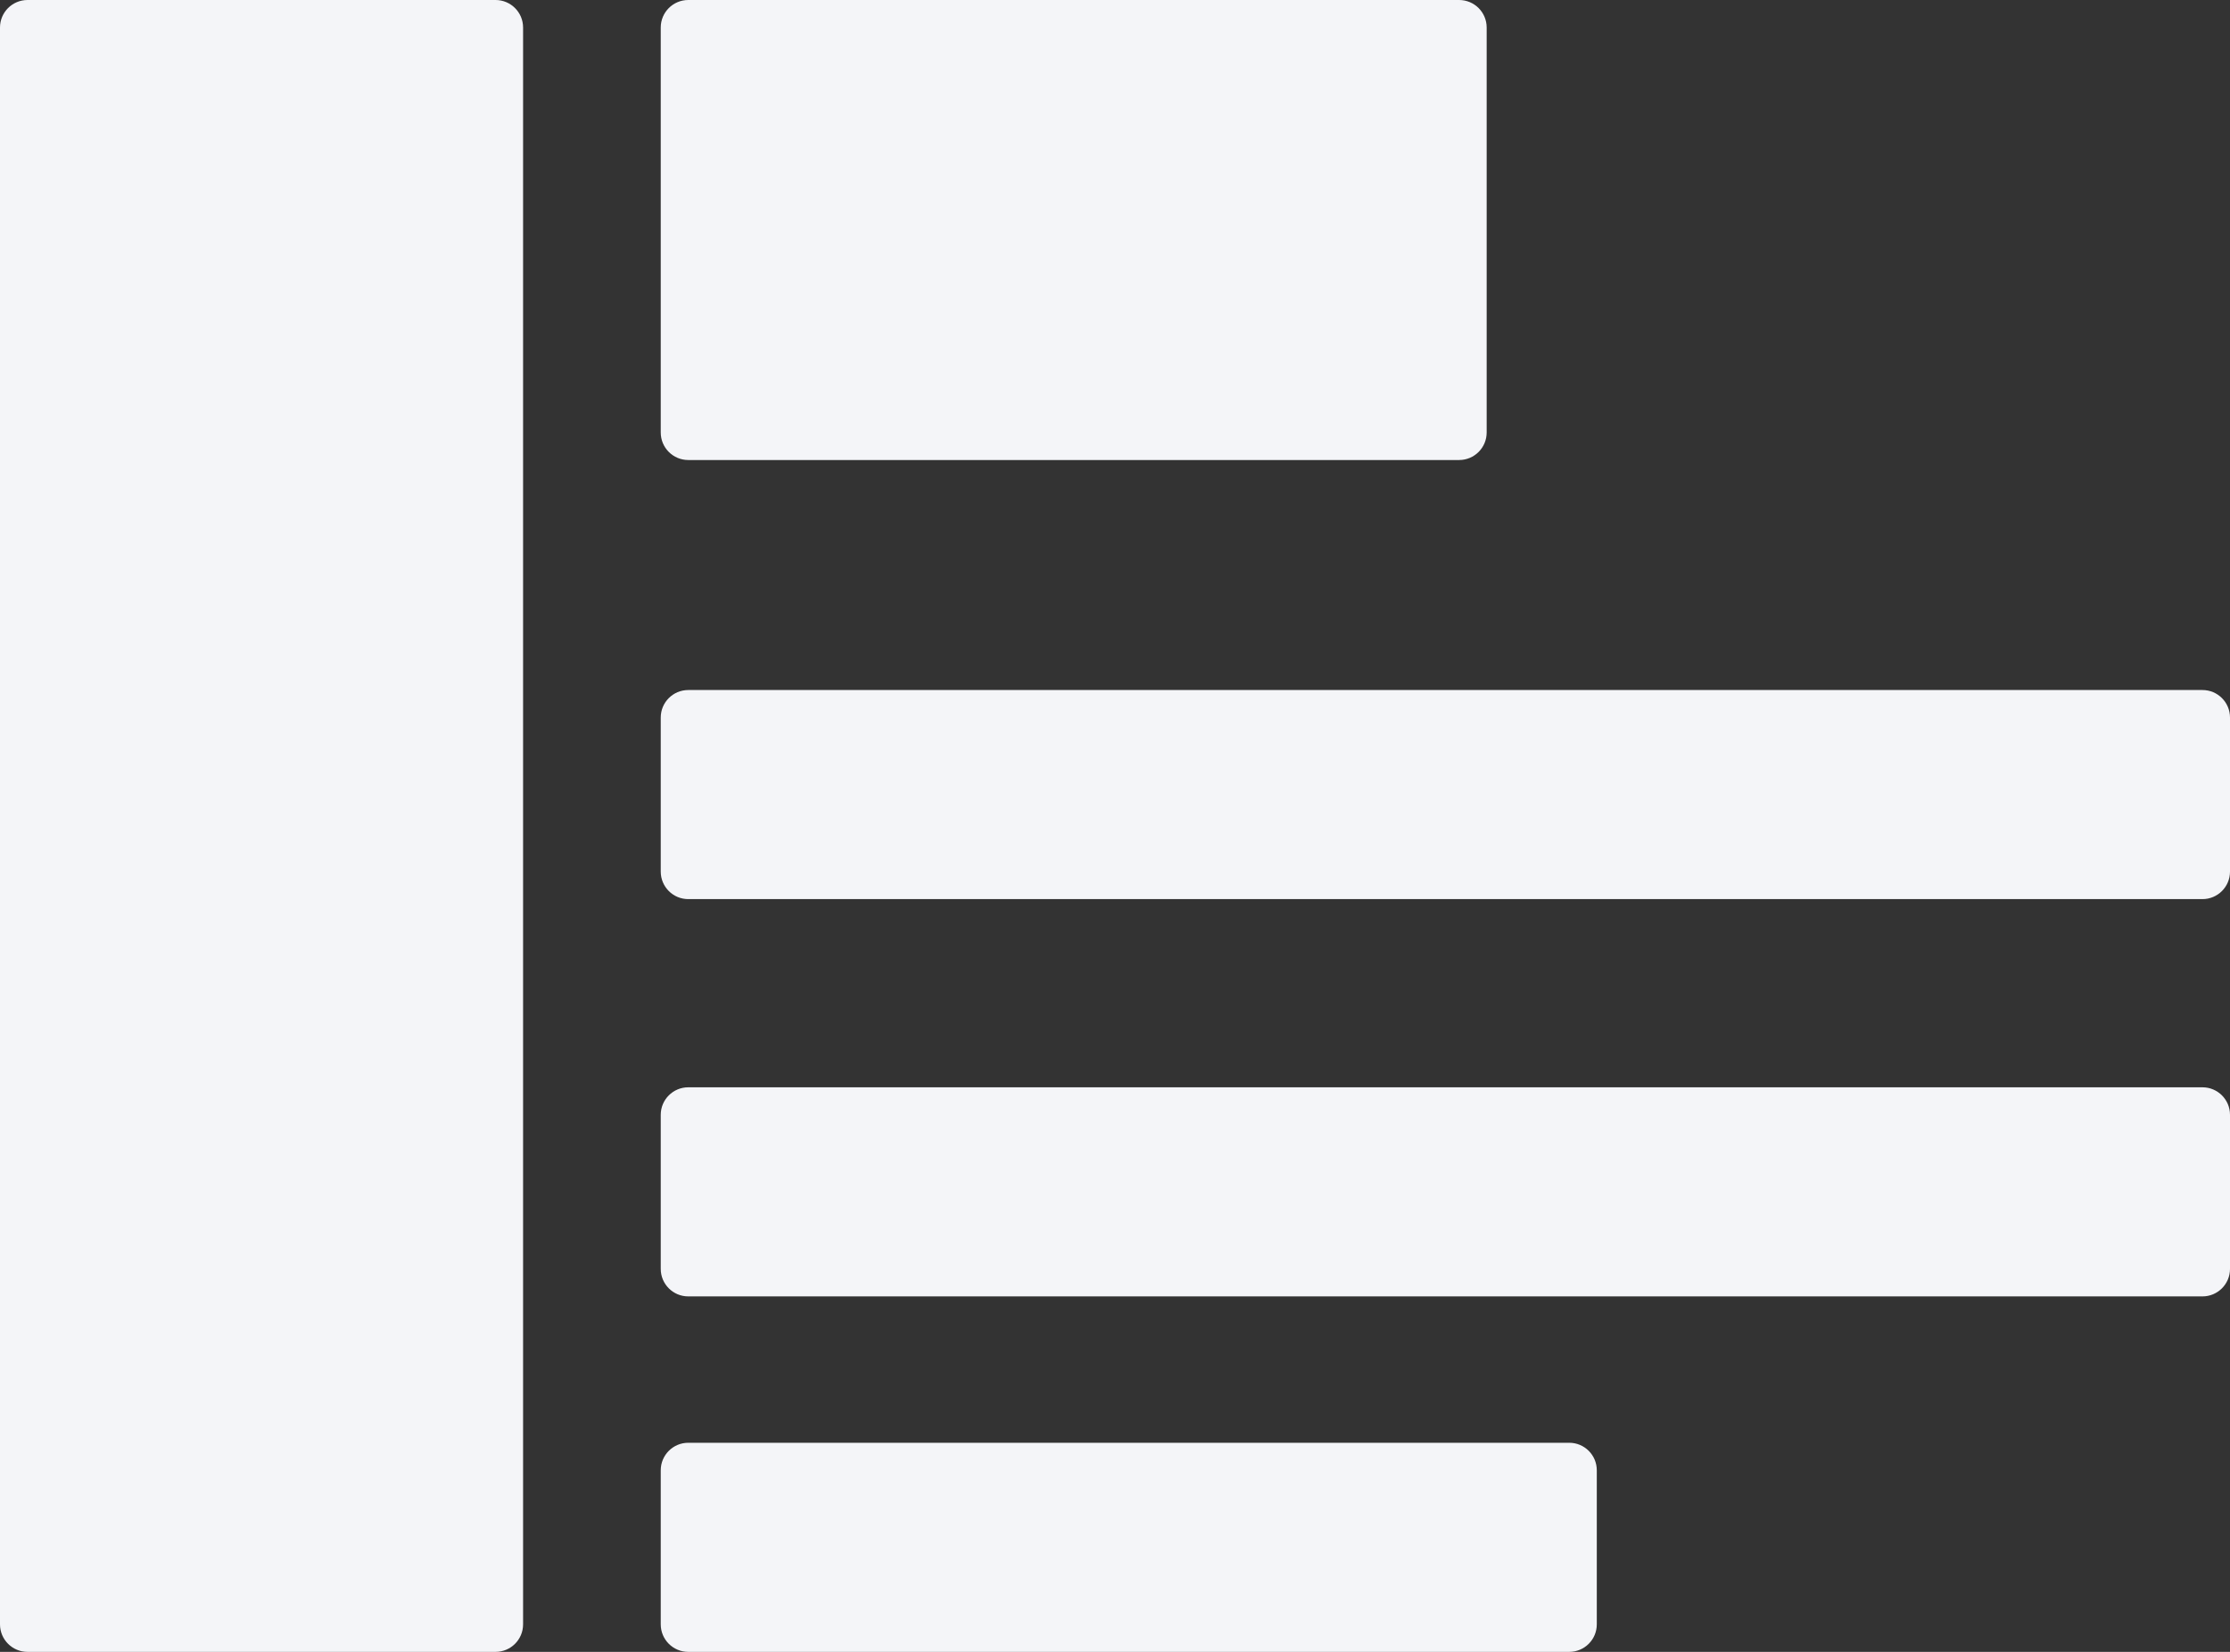 <?xml version="1.0" encoding="UTF-8"?>
<svg width="162px" height="120px" viewBox="0 0 162 120" version="1.1" xmlns="http://www.w3.org/2000/svg" xmlns:xlink="http://www.w3.org/1999/xlink">
    <rect x="0" y="0" width="162" height="120" fill="#333333" stroke="none"/>
    <!-- Generator: Sketch 55.2 (78181) - https://sketchapp.com -->
    <title>widget loading</title>
    <desc>Created with Sketch.</desc>
    <g stroke="none" stroke-width="1" fill="none" fill-rule="evenodd">
        <g transform="translate(-392, -617)" fill="#F4F5F8" fill-rule="nonzero">
            <g transform="translate(392, 617)">
                <path d="M2,0 L36,0 C37.105,-2.02906125e-16 38,0.895 38,2 L38,118 C38,119.105 37.105,120 36,120 L2,120 C0.895,120 1.3527075e-16,119.105 0,118 L0,2 C-1.3527075e-16,0.895 0.895,2.02906125e-16 2,0 Z"></path>
                <path d="M50,0 L106,0 C107.105,-2.02906125e-16 108,0.895 108,2 L108,31.418 C108,32.522 107.105,33.418 106,33.418 L50,33.418 C48.895,33.418 48,32.522 48,31.418 L48,2 C48,0.895 48.895,-1.57345071e-15 50,0 Z"></path>
                <path d="M50,50.127 L160,50.127 C161.105,50.127 162,51.022 162,52.127 L162,63.316 C162,64.421 161.105,65.316 160,65.316 L50,65.316 C48.895,65.316 48,64.421 48,63.316 L48,52.127 C48,51.022 48.895,50.127 50,50.127 Z"></path>
                <path d="M50,78.987 L160,78.987 C161.105,78.987 162,79.883 162,80.987 L162,92.177 C162,93.282 161.105,94.177 160,94.177 L50,94.177 C48.895,94.177 48,93.282 48,92.177 L48,80.987 C48,79.883 48.895,78.987 50,78.987 Z"></path>
                <path d="M50,104.81 L114,104.81 C115.105,104.81 116,105.706 116,106.81 L116,118 C116,119.105 115.105,120 114,120 L50,120 C48.895,120 48,119.105 48,118 L48,106.81 C48,105.706 48.895,104.81 50,104.81 Z"></path>
            </g>
        </g>
    </g>
</svg>